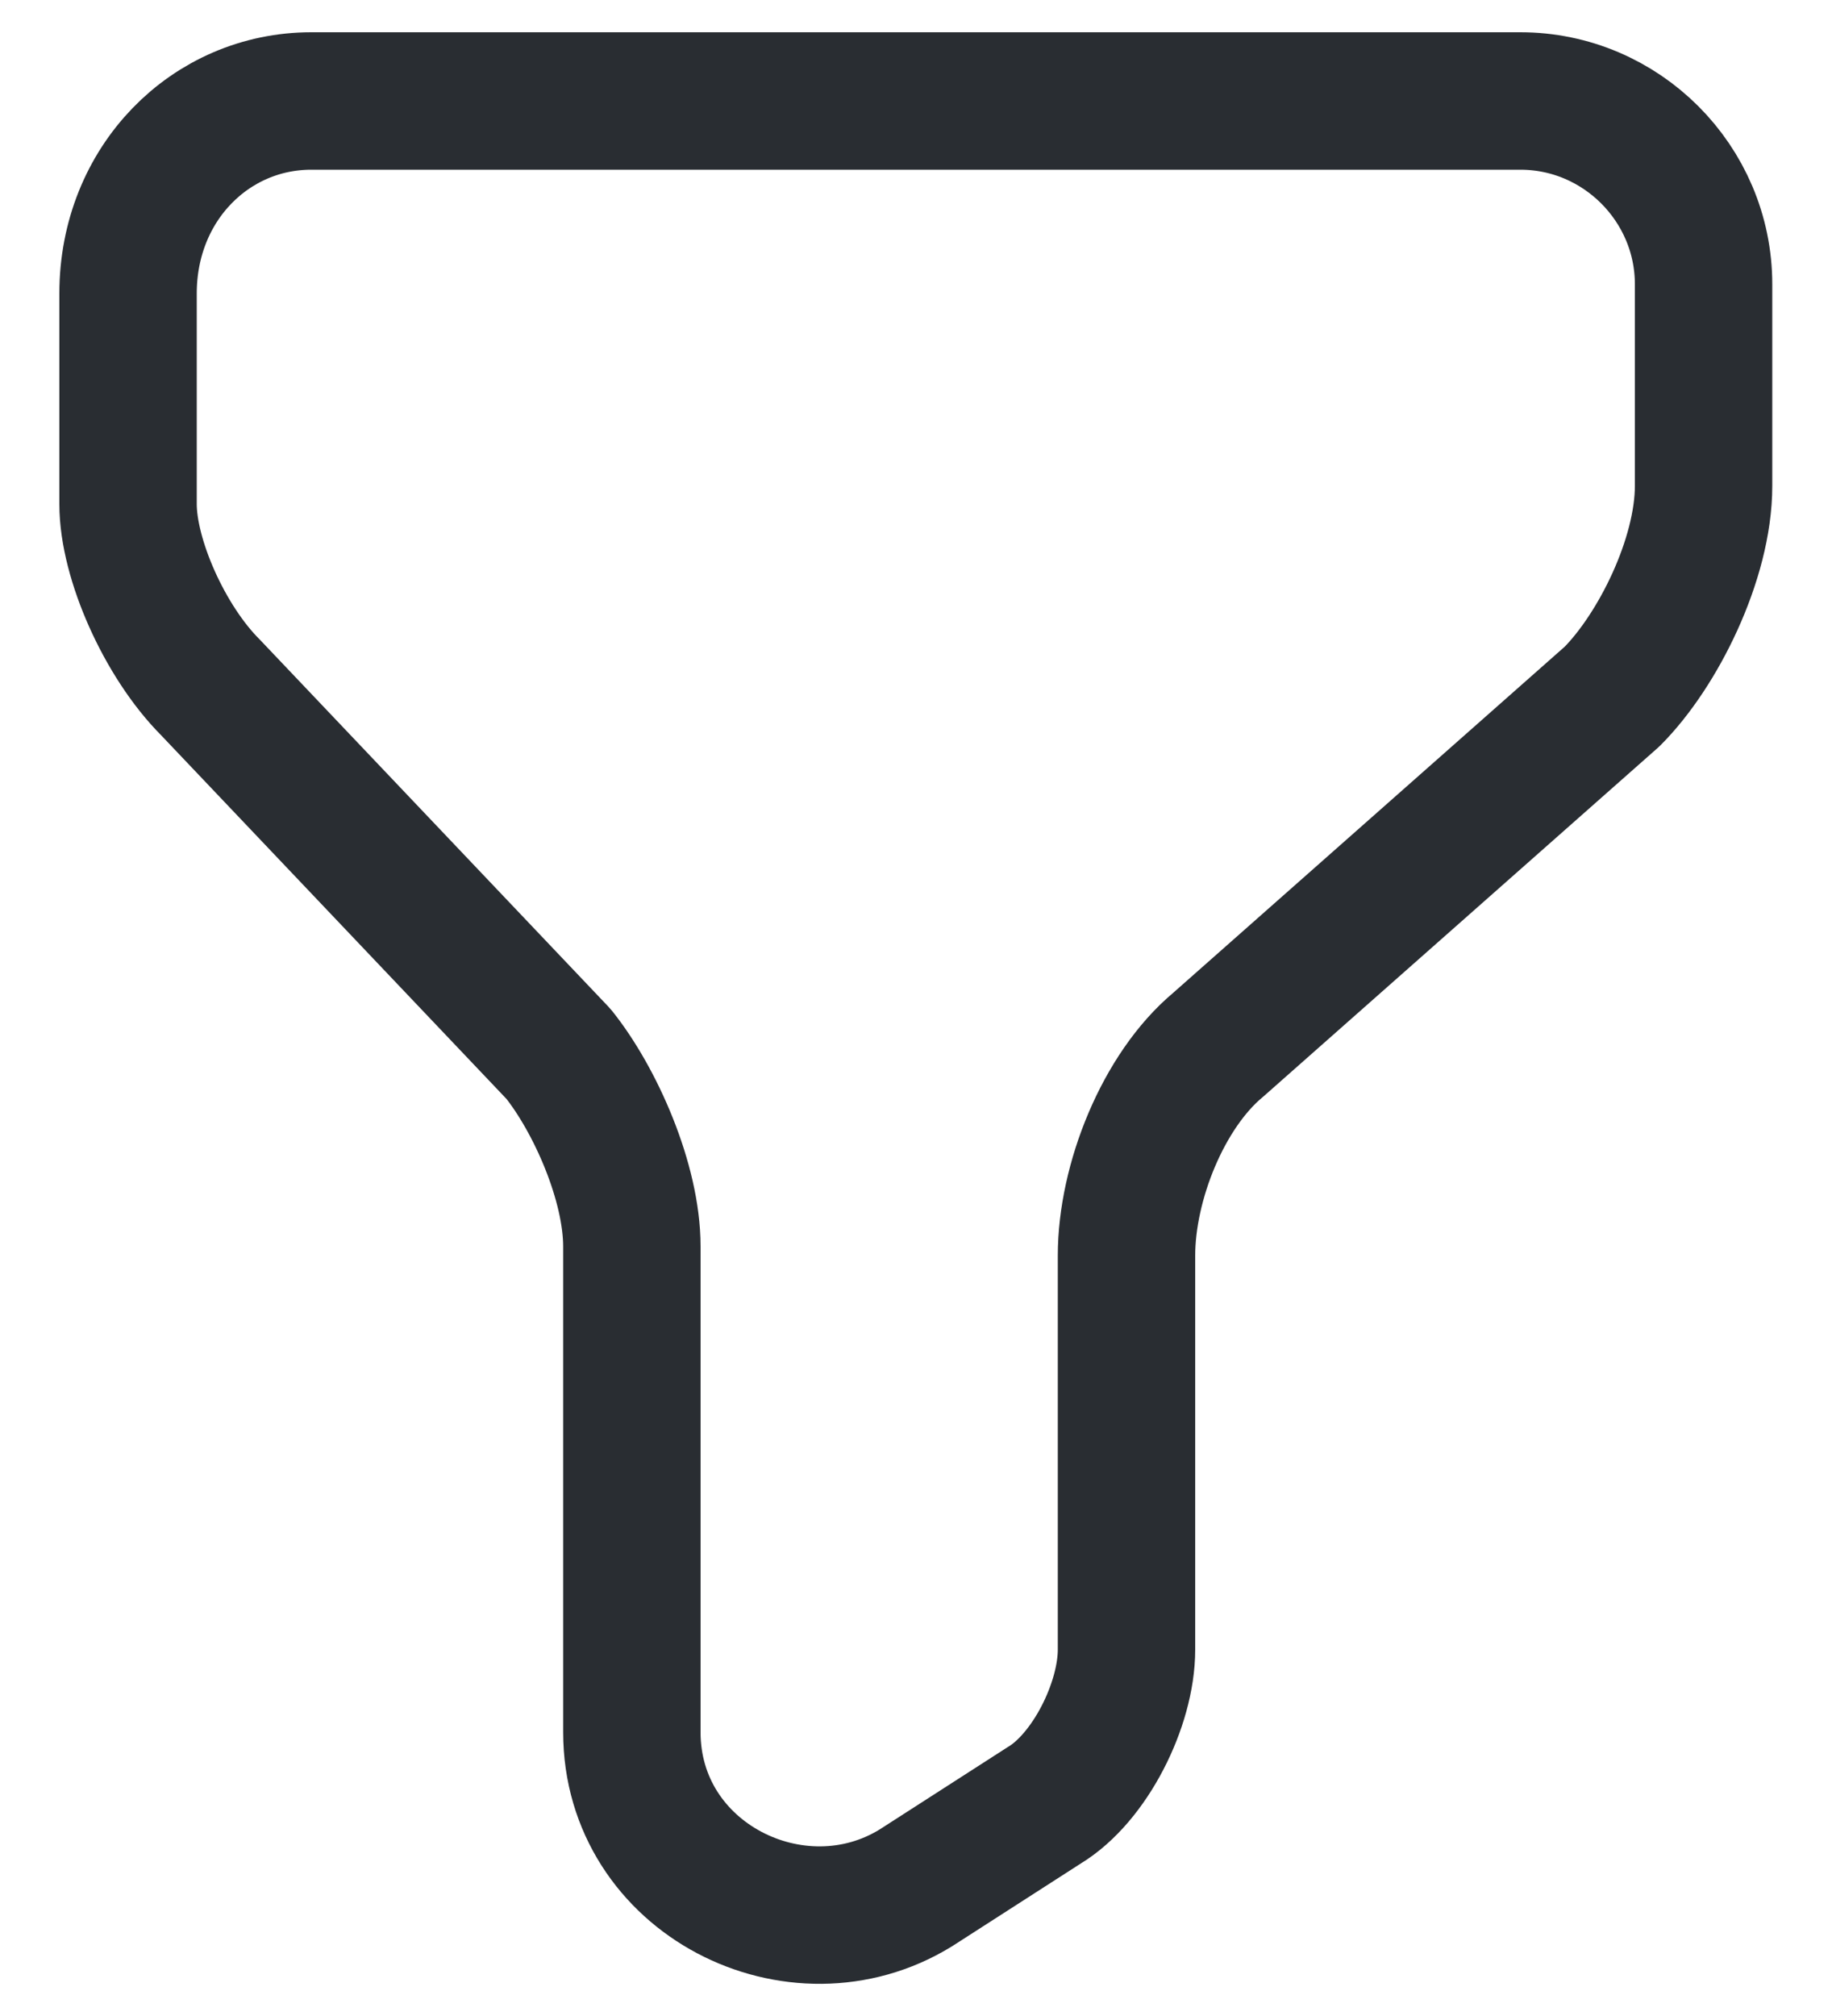 <svg width="20" height="22" viewBox="0 0 20 22" fill="none" xmlns="http://www.w3.org/2000/svg">
<path d="M3.398 1.102H16.598C17.698 1.102 18.598 2.002 18.598 3.102V5.302C18.598 6.102 18.098 7.102 17.598 7.602L13.298 11.402C12.698 11.902 12.298 12.902 12.298 13.702V18.002C12.298 18.602 11.898 19.402 11.398 19.702L9.998 20.602C8.698 21.402 6.898 20.502 6.898 18.902V13.602C6.898 12.902 6.498 12.002 6.098 11.502L2.298 7.502C1.798 7.002 1.398 6.102 1.398 5.502V3.202C1.398 2.002 2.298 1.102 3.398 1.102Z" stroke="#292D32" stroke-width="1.5" stroke-miterlimit="10" stroke-linecap="round" stroke-linejoin="round"/>
</svg>
